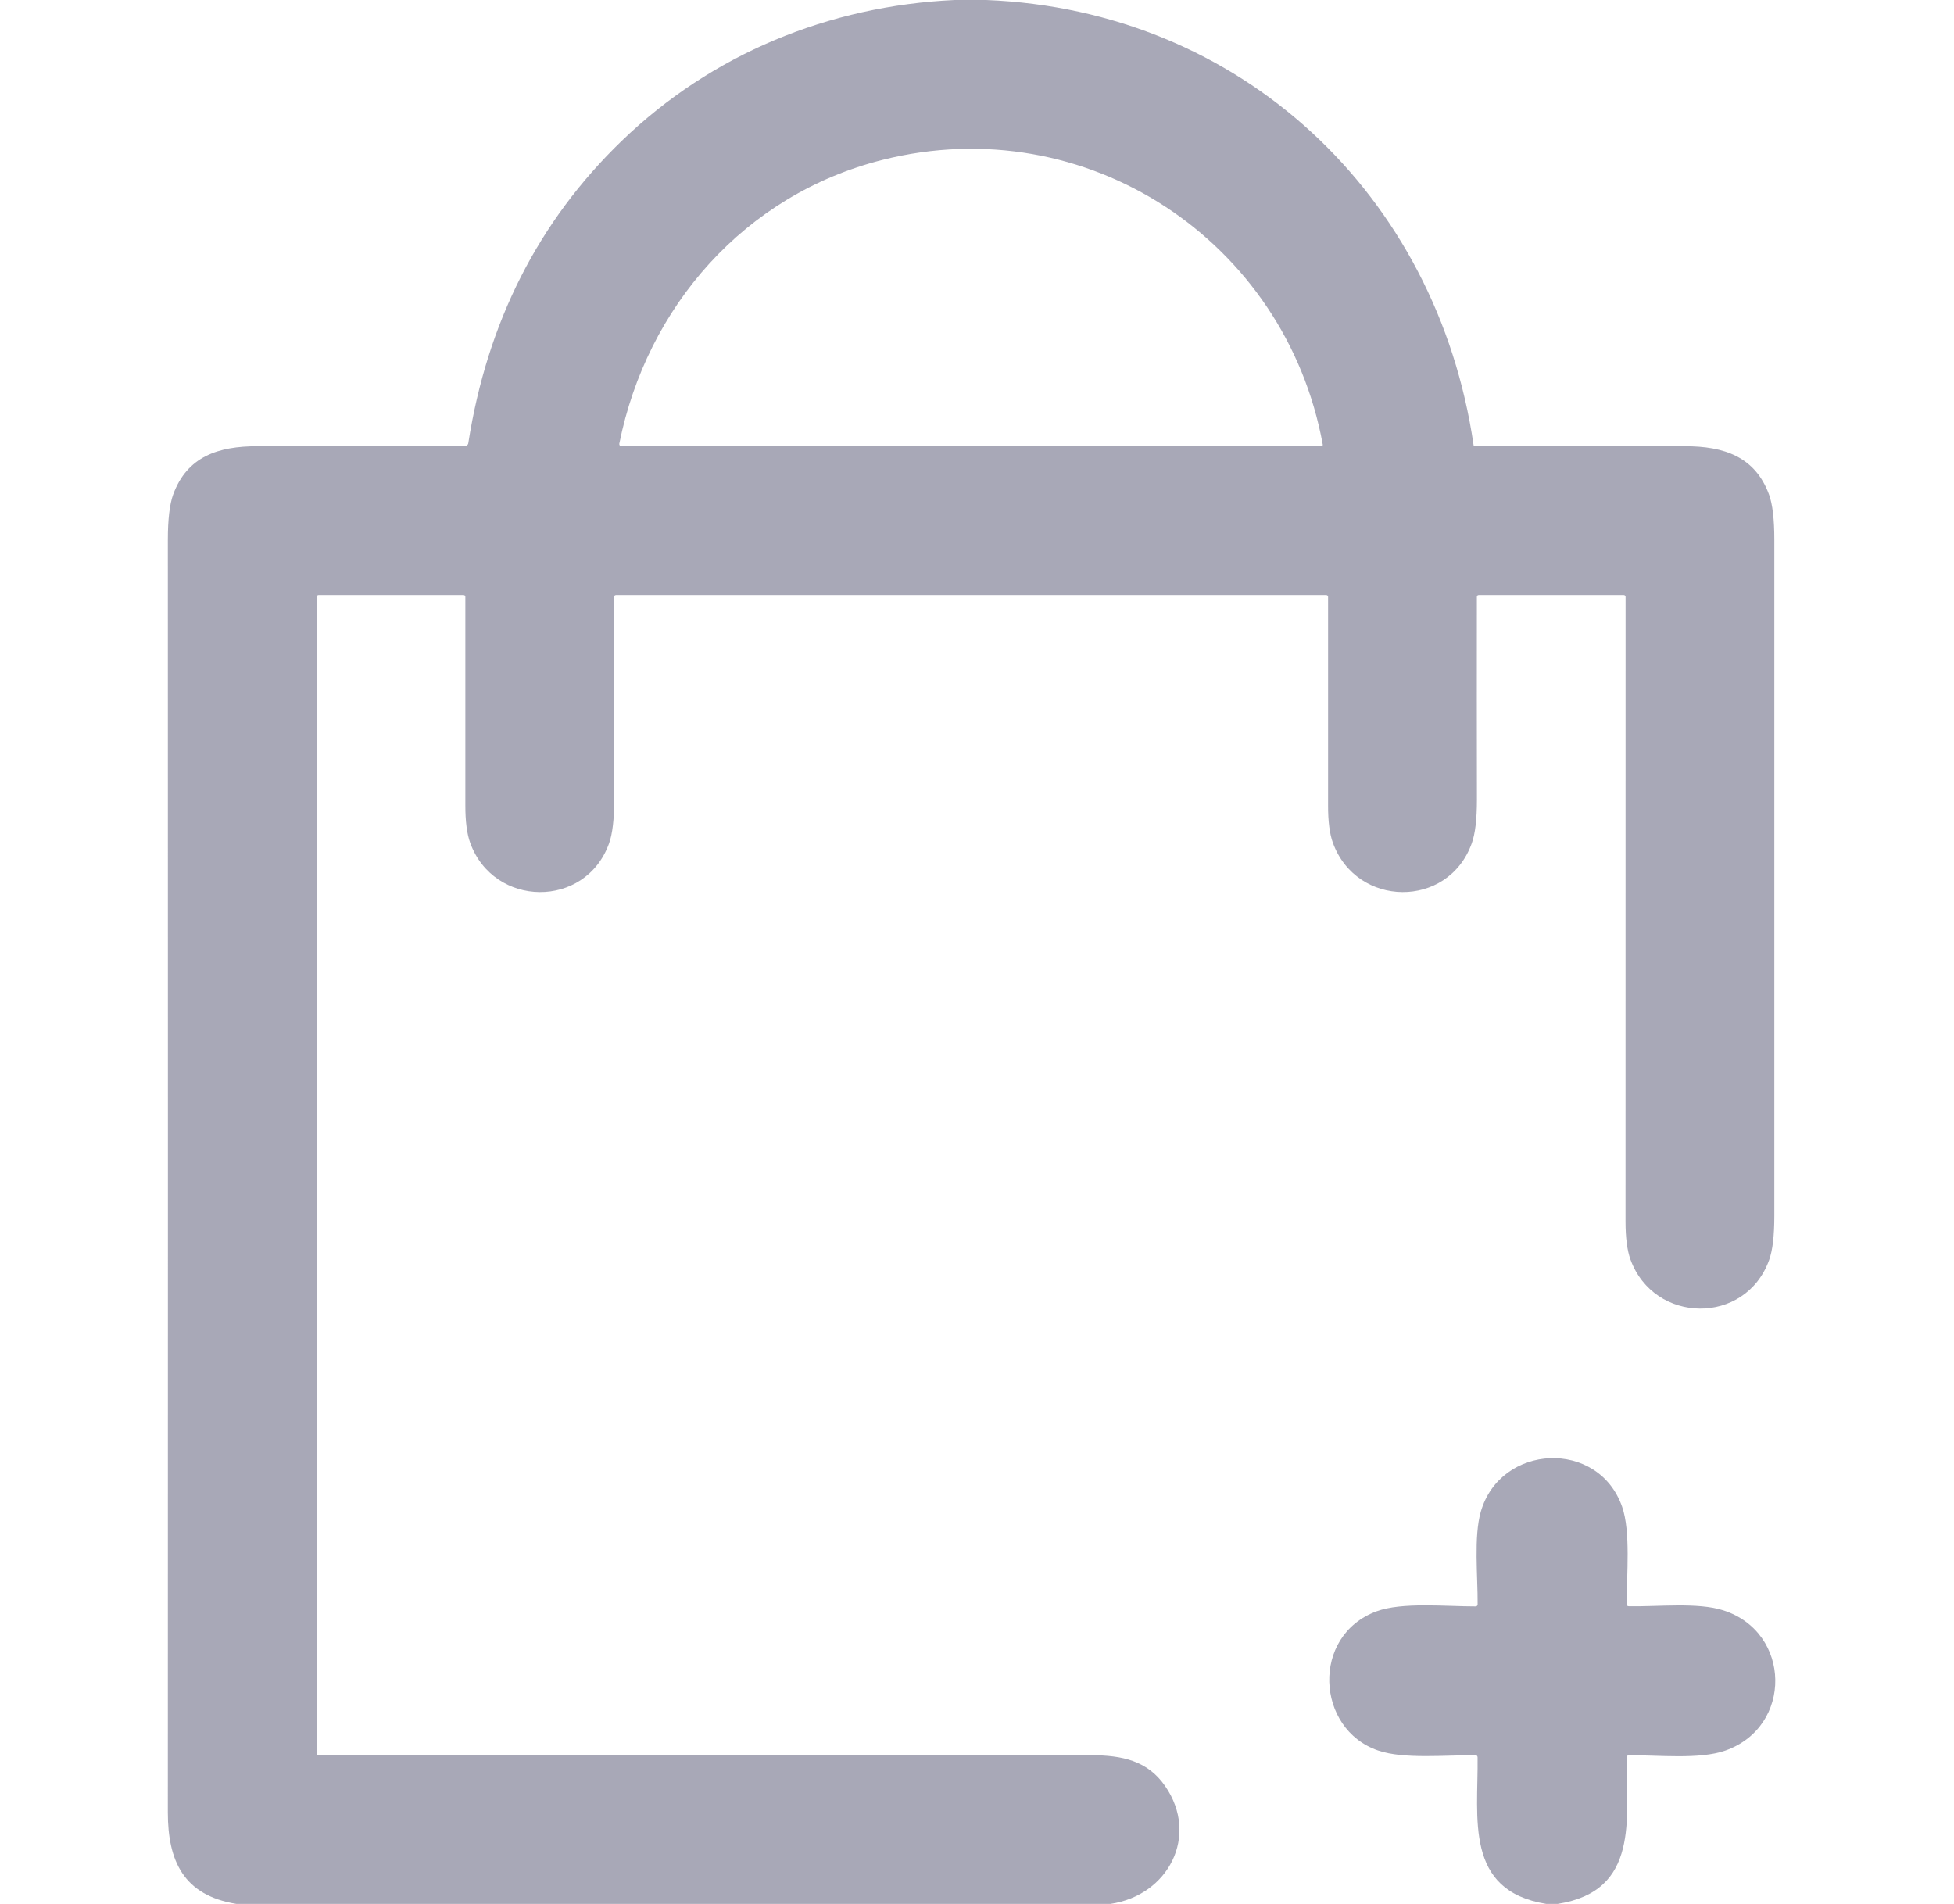 <svg width="39" height="38" viewBox="0 0 39 38" fill="none" xmlns="http://www.w3.org/2000/svg">
<path d="M19.053 0H19.684C24.766 0.201 28.682 3.882 29.412 8.888C29.413 8.893 29.415 8.898 29.419 8.901C29.423 8.904 29.427 8.906 29.432 8.906C30.83 8.907 32.229 8.907 33.63 8.906C34.407 8.905 35.031 9.113 35.309 9.873C35.379 10.066 35.414 10.366 35.414 10.774C35.413 15.271 35.413 19.769 35.414 24.267C35.414 24.663 35.38 24.957 35.31 25.149C34.839 26.457 33.01 26.429 32.541 25.135C32.477 24.956 32.444 24.705 32.444 24.383C32.445 20.223 32.445 16.066 32.445 11.91C32.445 11.901 32.441 11.892 32.434 11.885C32.428 11.879 32.419 11.875 32.409 11.875H29.512C29.507 11.875 29.503 11.876 29.498 11.878C29.494 11.879 29.49 11.882 29.487 11.885C29.484 11.889 29.481 11.892 29.48 11.896C29.478 11.901 29.477 11.905 29.477 11.91C29.475 13.261 29.476 14.61 29.478 15.958C29.478 16.35 29.444 16.642 29.374 16.834C28.903 18.144 27.073 18.117 26.603 16.821C26.538 16.642 26.506 16.393 26.507 16.072C26.508 14.683 26.508 13.295 26.507 11.91C26.507 11.905 26.506 11.901 26.504 11.896C26.502 11.892 26.5 11.889 26.496 11.885C26.493 11.882 26.489 11.879 26.485 11.878C26.481 11.876 26.476 11.875 26.472 11.875H12.293C12.284 11.875 12.275 11.879 12.268 11.885C12.262 11.892 12.258 11.901 12.258 11.91C12.257 13.261 12.257 14.61 12.259 15.958C12.259 16.35 12.225 16.642 12.156 16.834C11.684 18.144 9.854 18.117 9.384 16.821C9.32 16.642 9.287 16.393 9.288 16.072C9.289 14.683 9.289 13.295 9.288 11.91C9.288 11.901 9.284 11.892 9.278 11.885C9.271 11.879 9.262 11.875 9.253 11.875H6.357C6.347 11.875 6.338 11.879 6.331 11.886C6.324 11.893 6.32 11.902 6.32 11.912V34.996C6.32 35.005 6.324 35.014 6.33 35.021C6.337 35.028 6.346 35.031 6.355 35.031C11.494 35.031 16.631 35.031 21.766 35.032C22.405 35.032 22.906 35.143 23.255 35.648C23.942 36.641 23.318 37.831 22.161 38H4.72C3.661 37.83 3.35 37.138 3.35 36.175C3.352 27.709 3.352 19.243 3.35 10.777C3.35 10.366 3.386 10.064 3.456 9.87C3.735 9.109 4.358 8.905 5.137 8.906C6.528 8.906 7.907 8.907 9.274 8.906C9.292 8.906 9.309 8.899 9.322 8.888C9.336 8.876 9.345 8.861 9.347 8.843C9.725 6.43 10.745 4.419 12.408 2.813C14.204 1.078 16.544 0.116 19.053 0ZM26.401 8.874C25.658 4.806 21.684 2.166 17.615 3.191C14.863 3.884 12.91 6.12 12.361 8.853C12.36 8.859 12.36 8.866 12.362 8.872C12.363 8.879 12.366 8.885 12.37 8.89C12.374 8.895 12.38 8.899 12.385 8.902C12.391 8.905 12.398 8.906 12.404 8.906H26.375C26.378 8.906 26.382 8.905 26.386 8.904C26.389 8.902 26.392 8.899 26.395 8.896C26.398 8.893 26.399 8.89 26.4 8.886C26.401 8.882 26.401 8.878 26.401 8.874Z" fill="#A8A8B7"/>
<path d="M31.087 38H30.864C29.22 37.737 29.506 36.279 29.491 35.075C29.49 35.047 29.476 35.033 29.448 35.033C28.847 35.027 28.021 35.114 27.508 34.939C26.261 34.516 26.161 32.644 27.475 32.16C27.98 31.973 28.857 32.063 29.448 32.062C29.477 32.062 29.491 32.047 29.492 32.019C29.496 31.458 29.412 30.671 29.555 30.172C29.947 28.812 31.902 28.717 32.376 30.073C32.549 30.568 32.466 31.429 32.468 32.017C32.468 32.045 32.482 32.059 32.51 32.059C33.09 32.07 33.885 31.977 34.394 32.14C35.758 32.576 35.787 34.466 34.435 34.94C33.918 35.121 33.092 35.028 32.511 35.033C32.483 35.033 32.469 35.047 32.469 35.075C32.456 36.292 32.734 37.744 31.087 38Z" fill="#A8A8B7"/>
</svg>
